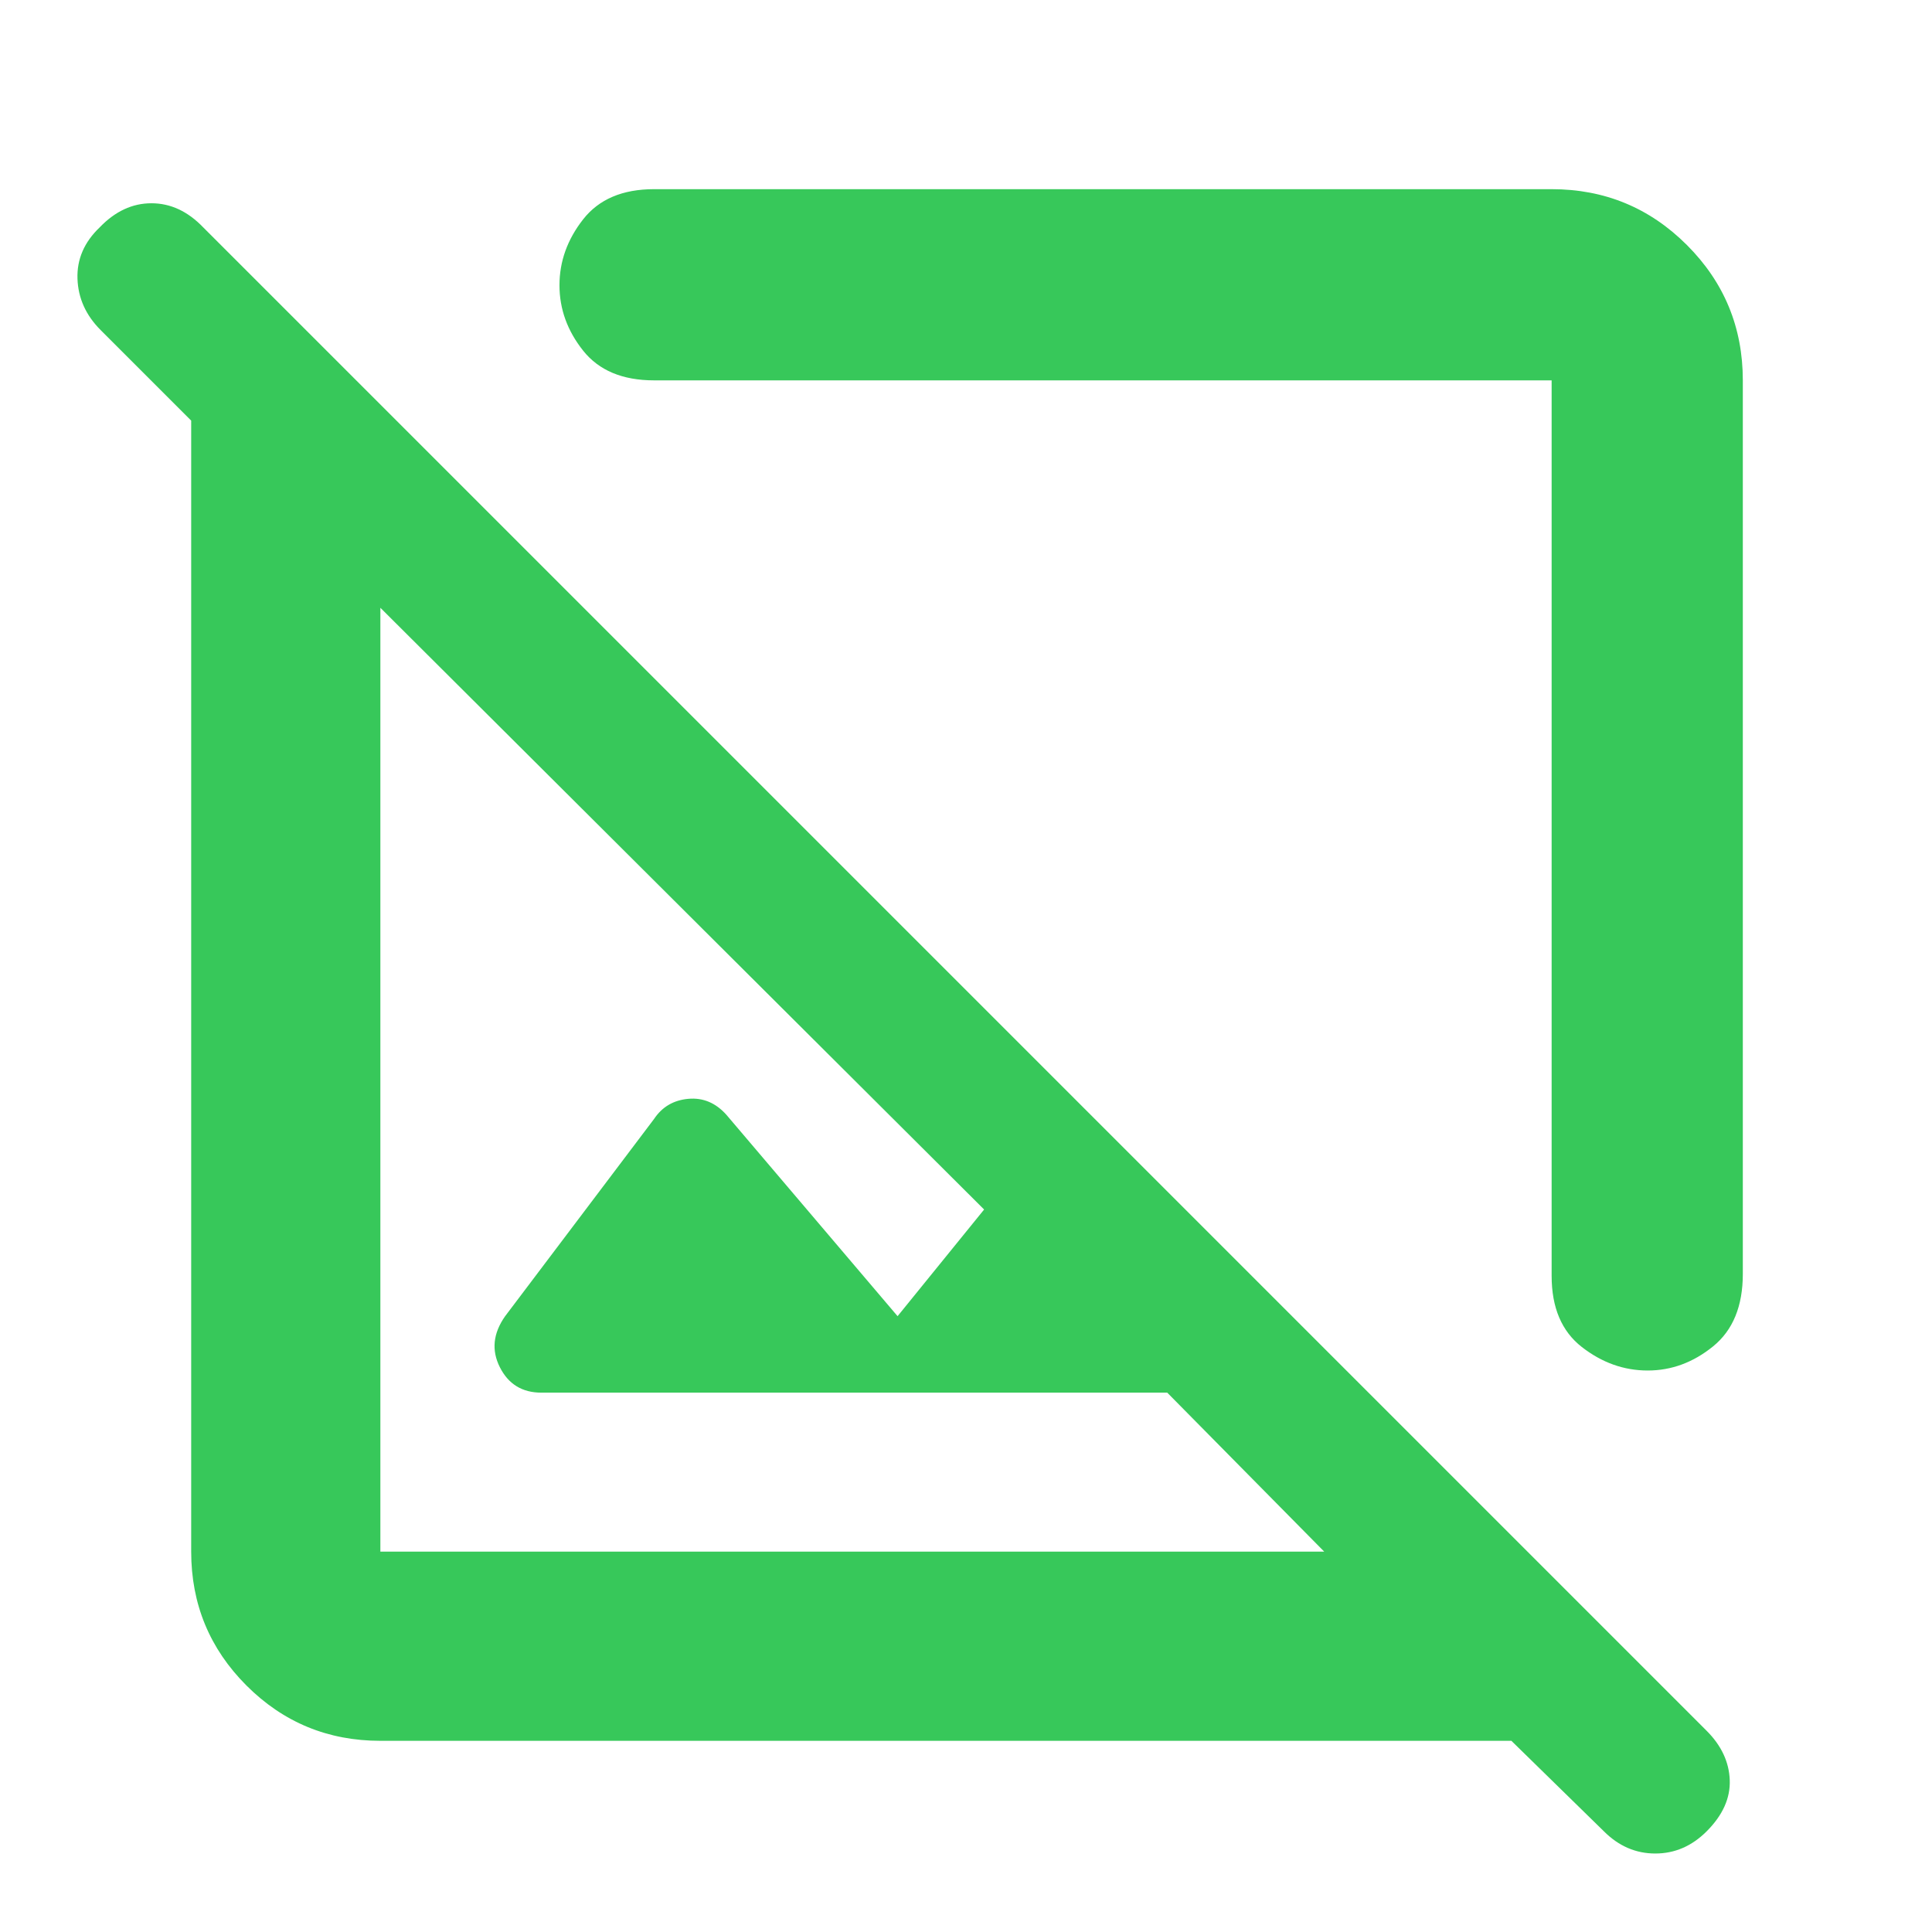 <svg height="48" viewBox="0 -960 960 960" width="48" xmlns="http://www.w3.org/2000/svg"><path fill="rgb(55, 200, 90)" d="m866-771v444q0 24-14.77 36-14.78 12-32.5 12-17.73 0-32.73-11.68-15-11.69-15-35.32v-445h-446q-23.5 0-35.25-14.77-11.75-14.78-11.75-32.5 0-17.73 11.75-32.73 11.75-15 35.25-15h446q39.46 0 67.23 27.77 27.77 27.77 27.77 67.23zm-677 676q-39.05 0-66.53-27.47-27.47-27.48-27.47-66.53v-562l-45-45q-11-11-11.5-25.5t11.01-25.5q11.5-12 25.74-12 14.24 0 25.75 12l747 747q11 11 11.5 24.5t-11.5 25.5q-11 11-25.5 11t-25.5-11l-46-45zm391-173h-311q-14.25 0-20.62-12.63-6.38-12.62 2.62-25.37l74-98q6-9 17-10t19 8l85 100 43-53-300-299v469h469z"/></svg>